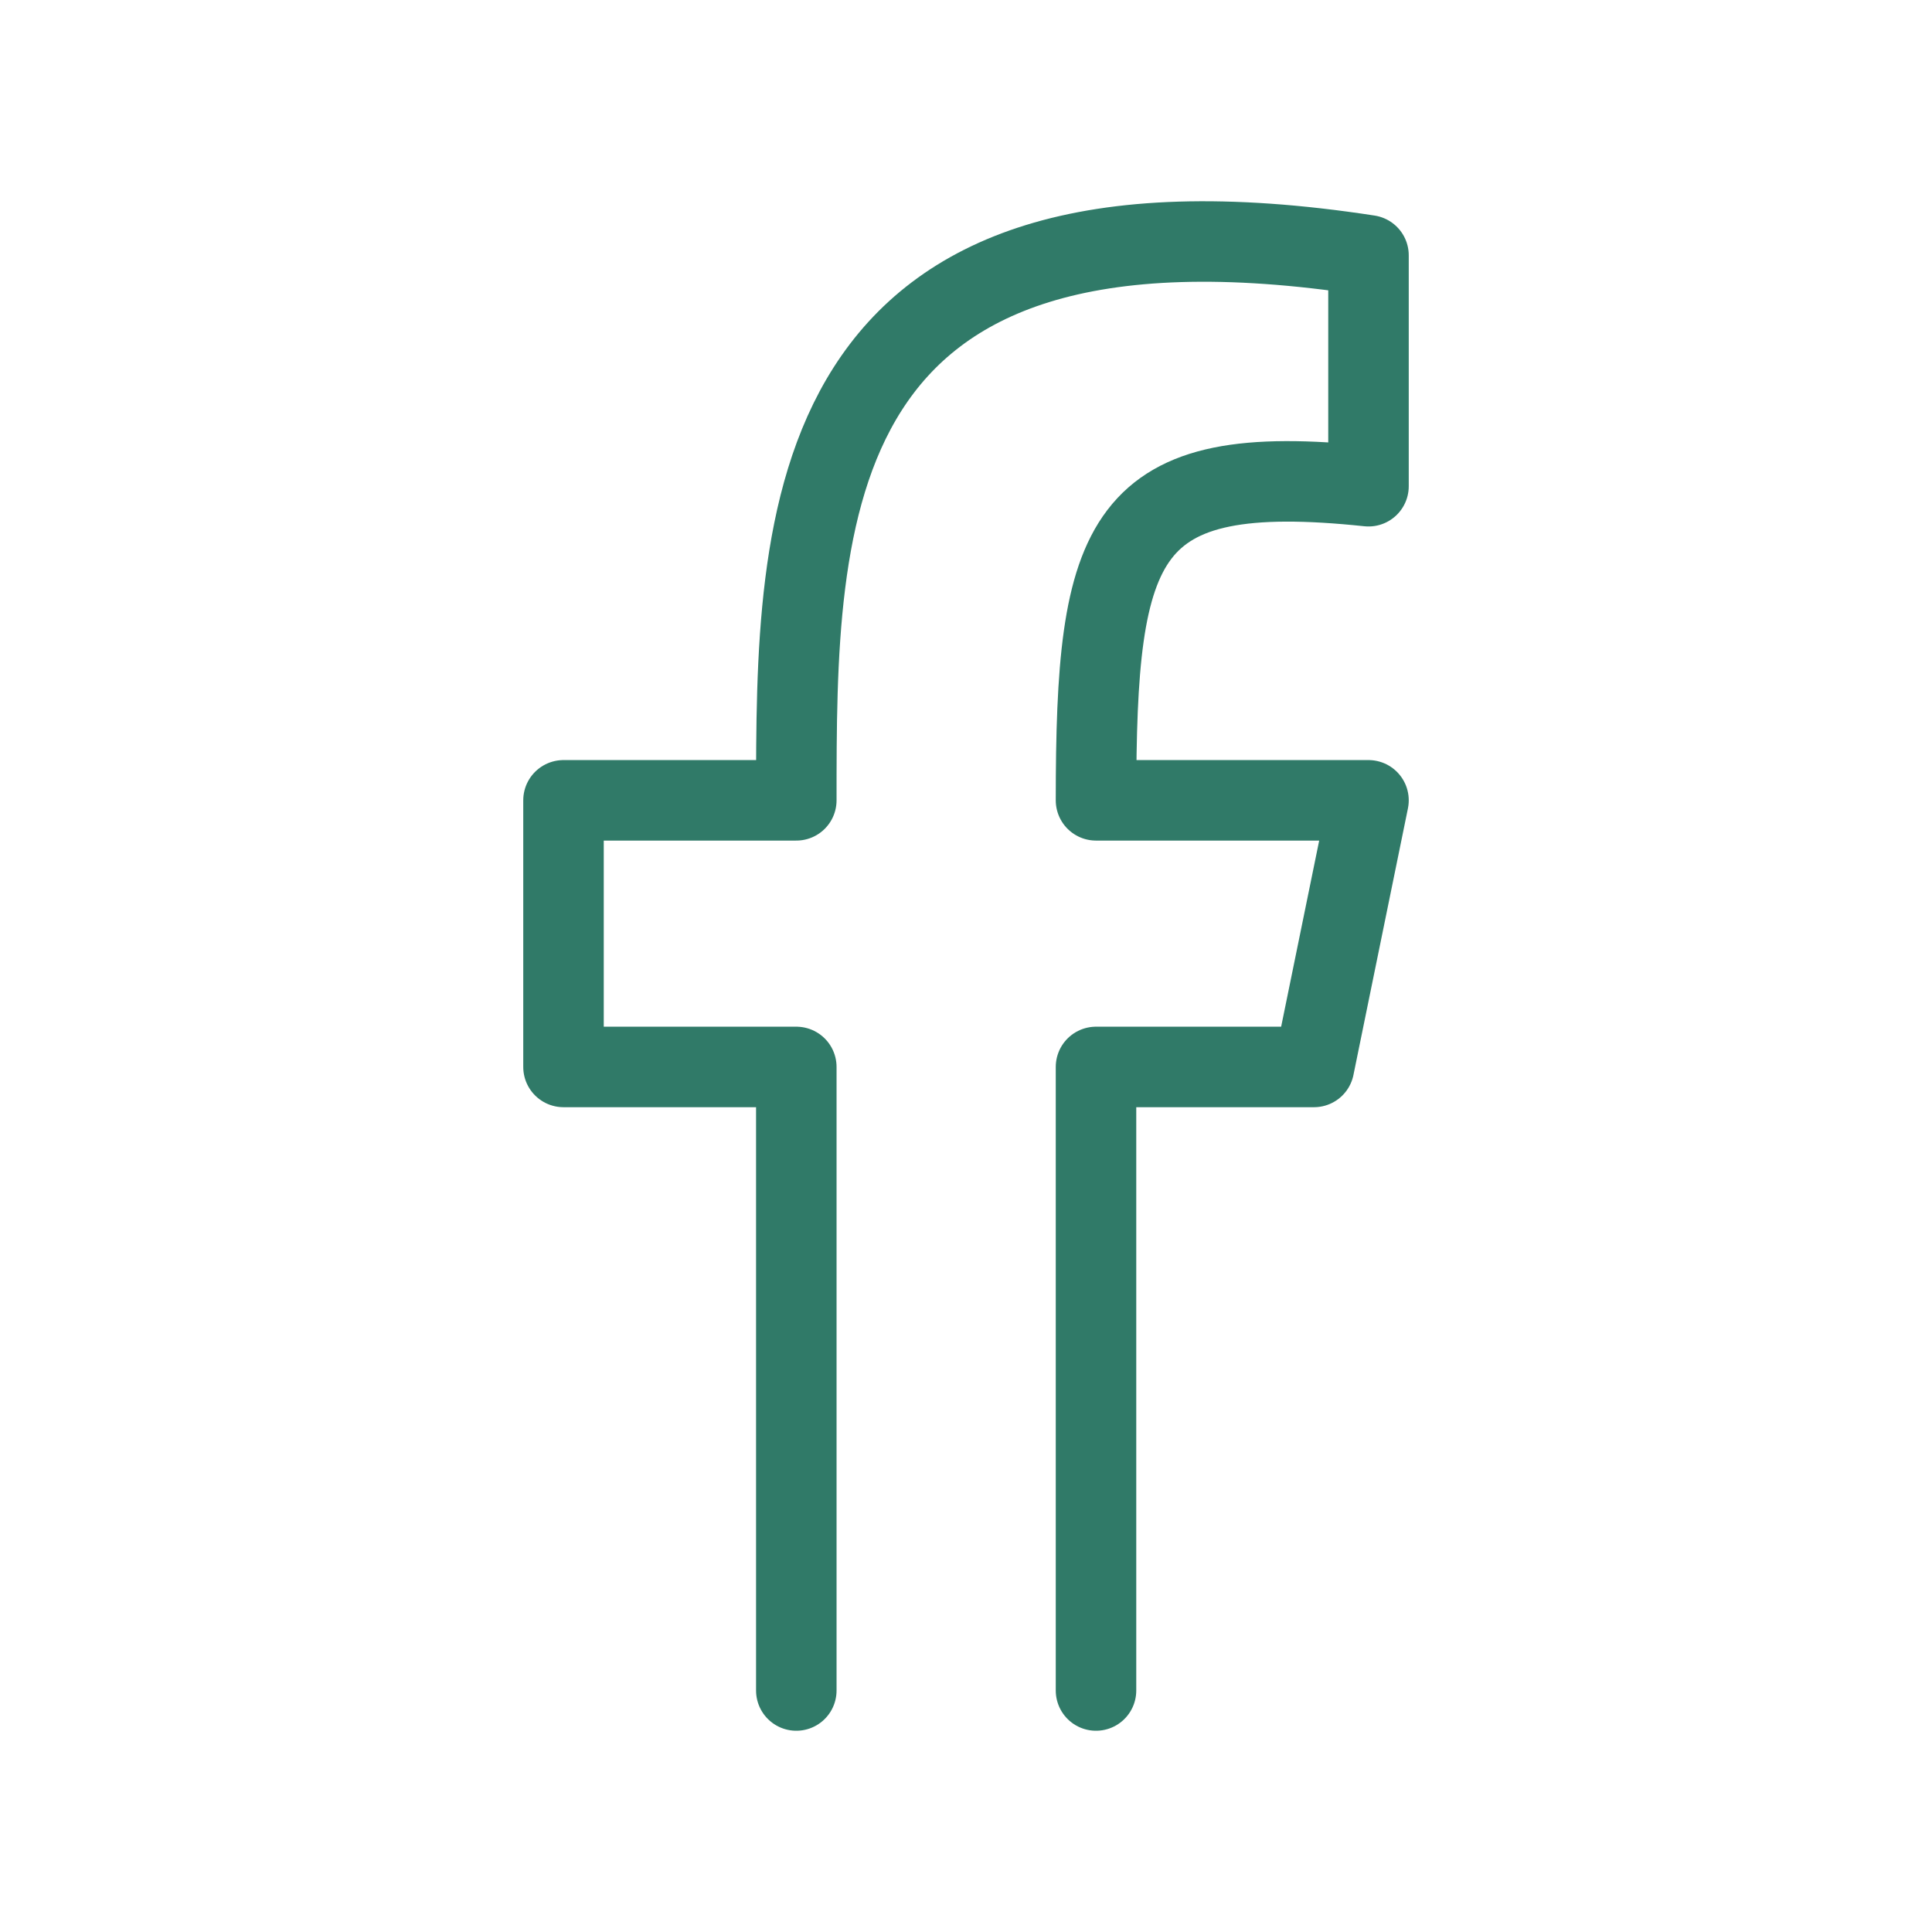 <?xml version="1.0" encoding="UTF-8" standalone="no"?> <svg width="50" height="50" viewBox="0 0 24 24" fill="none" xmlns="http://www.w3.org/2000/svg">
<path d="M9.892 21V13.254H7V9.942H9.892C9.892 6.424 9.892 2.078 17 3.172V6.04C13.923 5.715 13.615 6.661 13.615 9.942H17L16.323 13.254H13.615V21" stroke="#307a68" stroke-linecap="round" stroke-linejoin="round"/>
</svg>
